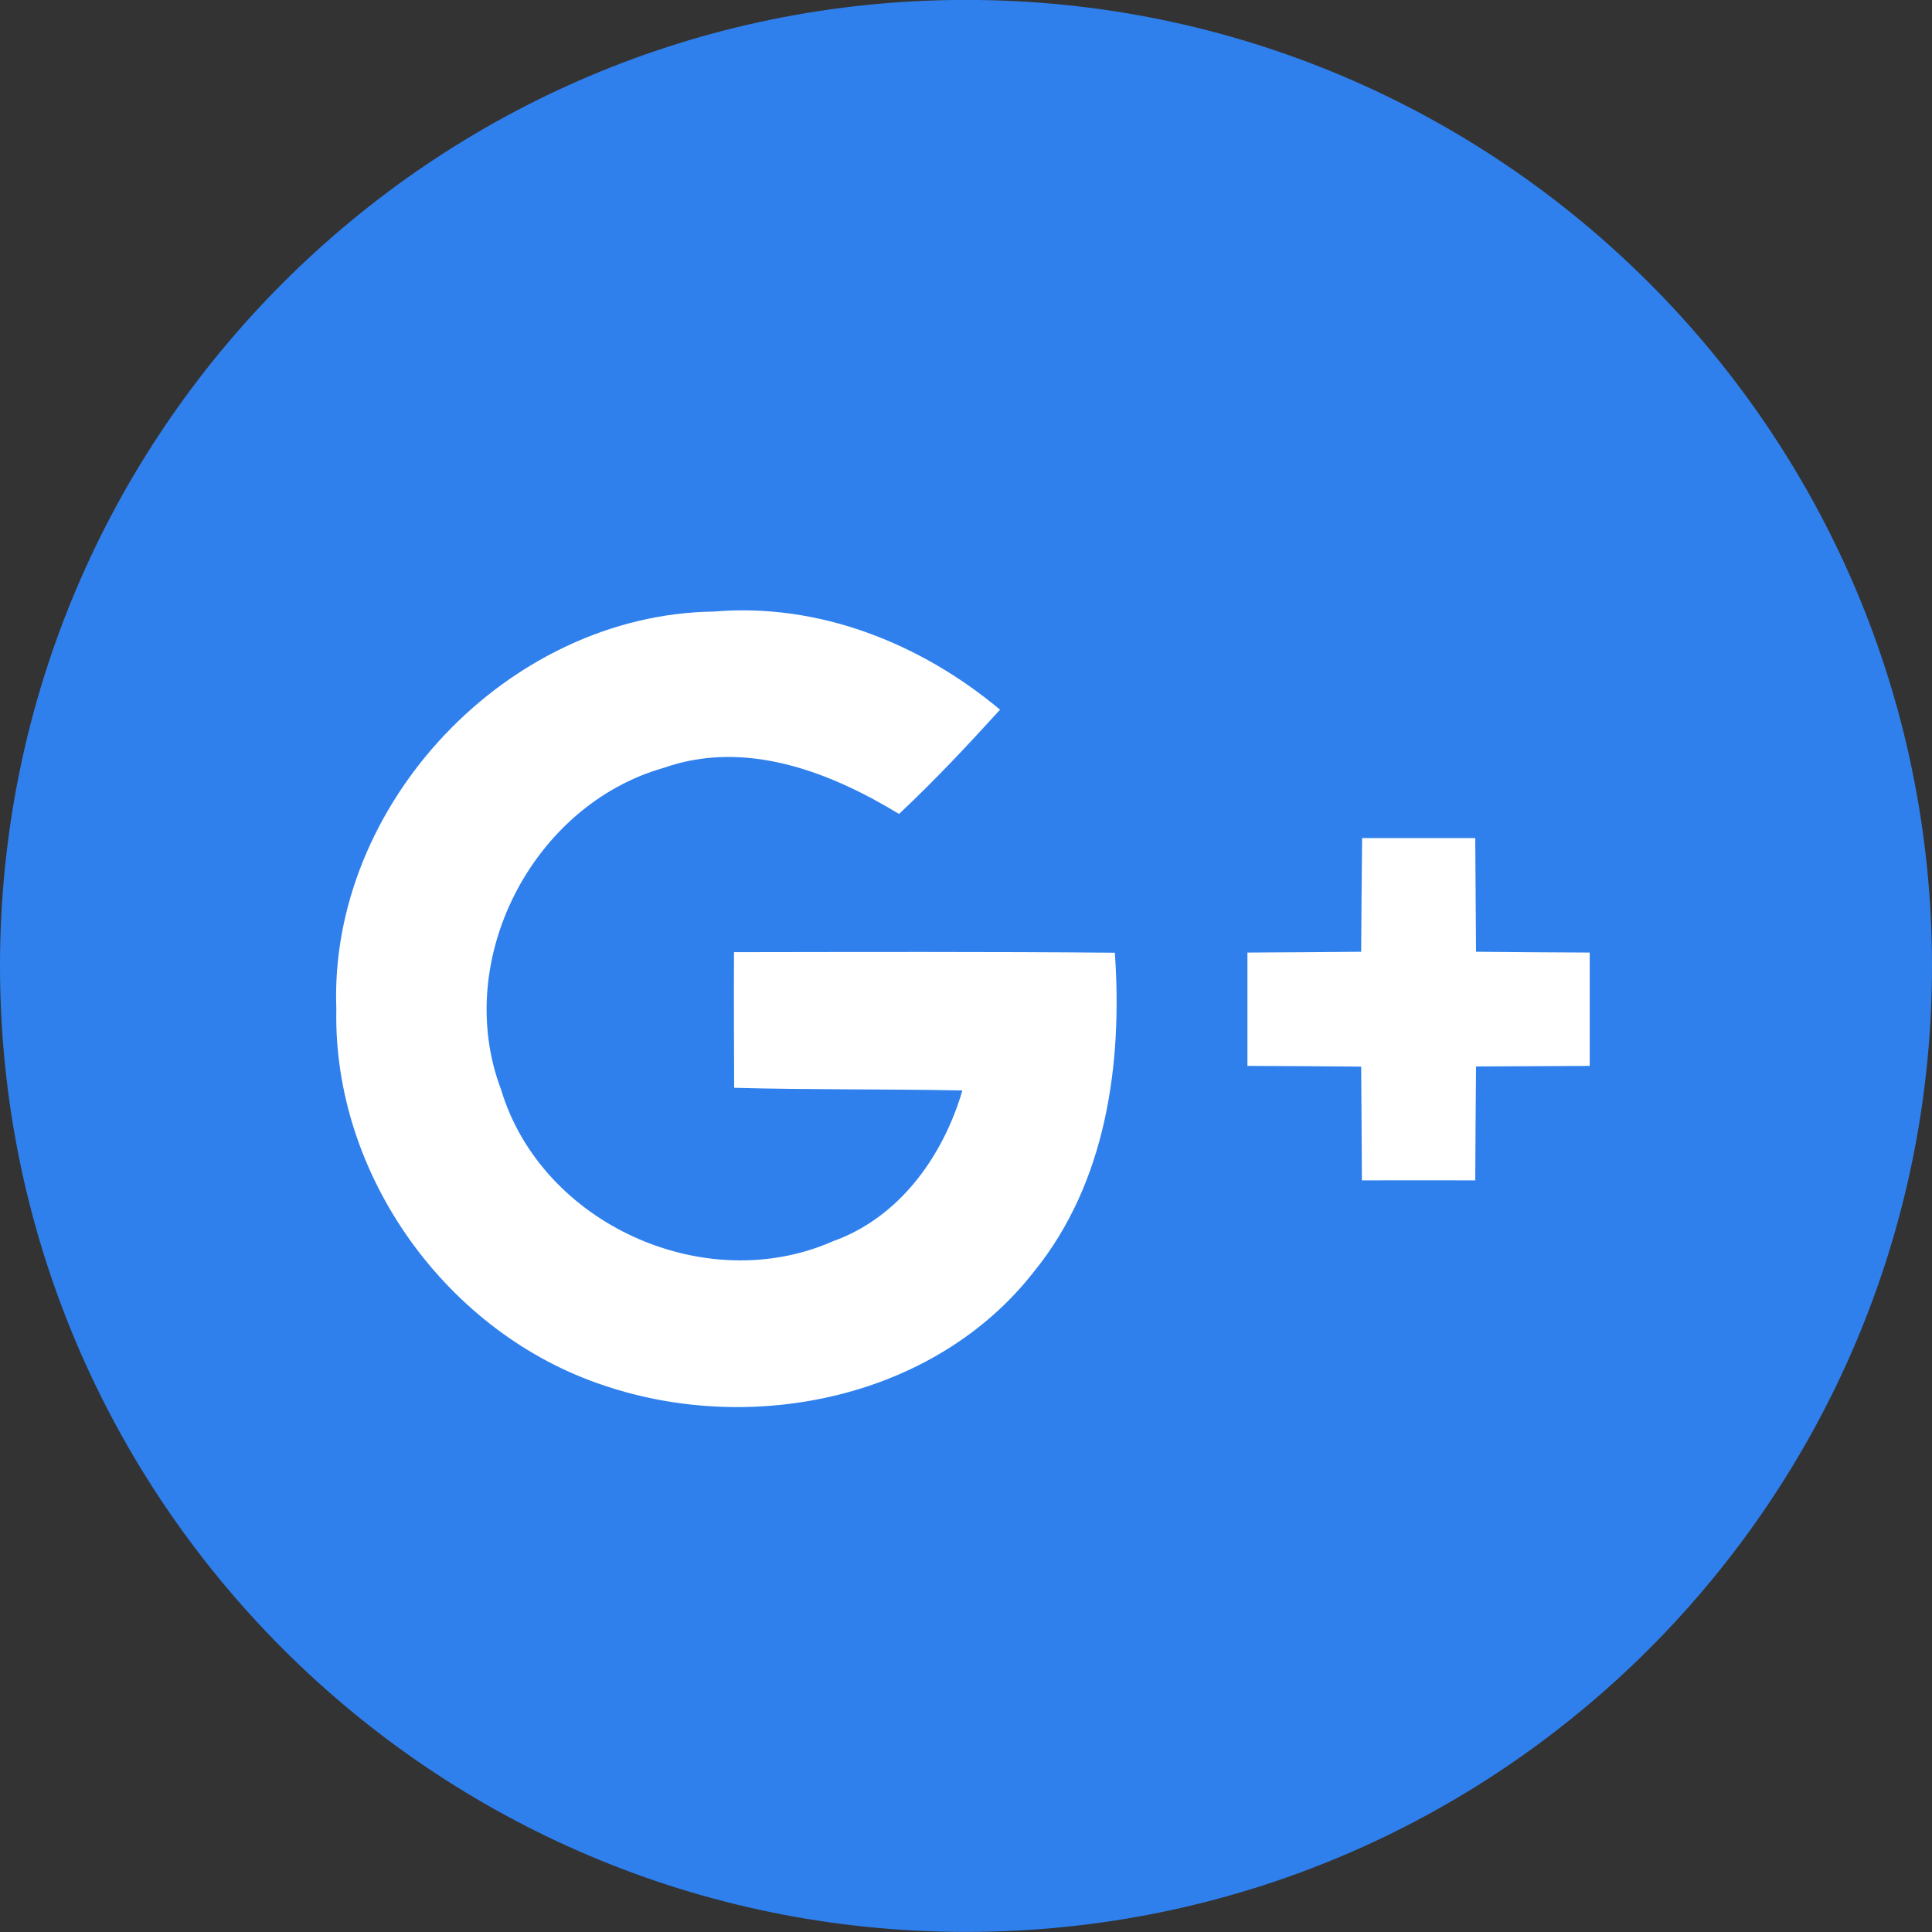 <svg width="24" height="24" viewBox="0 0 24 24" fill="none" xmlns="http://www.w3.org/2000/svg">
<rect x="0" y="0" width="24" height="24" fill="#333333" stroke="none"/>
<g clip-path="url(#clip0)">
<path d="M12 23.999C18.627 23.999 24 18.626 24 11.999C24 5.372 18.627 -0.001 12 -0.001C5.373 -0.001 0 5.372 0 11.999C0 18.626 5.373 23.999 12 23.999Z" fill="#2F80ED"/>
<path d="M4.178 12.538C4.135 14.602 5.557 16.573 7.514 17.215C9.356 17.834 11.622 17.371 12.848 15.793C13.743 14.688 13.947 13.213 13.85 11.836C12.272 11.822 10.694 11.827 9.118 11.829C9.115 12.392 9.118 12.951 9.12 13.514C10.065 13.54 11.01 13.528 11.955 13.547C11.716 14.364 11.173 15.125 10.348 15.42C8.756 16.122 6.725 15.205 6.224 13.535C5.619 11.935 6.609 10.005 8.244 9.54C9.257 9.183 10.301 9.585 11.168 10.112C11.608 9.701 12.019 9.261 12.423 8.817C11.438 7.993 10.171 7.487 8.87 7.598C6.316 7.629 4.081 9.986 4.178 12.538Z" fill="#2F80ED"/>
<path d="M16.921 10.411C16.916 10.881 16.911 11.354 16.909 11.823C16.436 11.828 15.966 11.831 15.496 11.833C15.496 12.303 15.496 12.771 15.496 13.241C15.966 13.243 16.439 13.245 16.909 13.25C16.913 13.721 16.913 14.191 16.918 14.663C17.386 14.663 17.856 14.661 18.326 14.663C18.329 14.191 18.331 13.721 18.336 13.248C18.806 13.246 19.278 13.243 19.748 13.241C19.748 12.771 19.748 12.303 19.748 11.833C19.279 11.831 18.806 11.828 18.336 11.824C18.333 11.354 18.329 10.881 18.326 10.411C17.856 10.411 17.388 10.411 16.921 10.411Z" fill="#2F80ED"/>
<path d="M4.178 12.537C4.081 9.986 6.316 7.628 8.87 7.597C10.171 7.486 11.438 7.992 12.423 8.816C12.018 9.261 11.607 9.7 11.168 10.111C10.301 9.584 9.257 9.182 8.243 9.539C6.609 10.005 5.619 11.935 6.224 13.534C6.725 15.204 8.756 16.121 10.348 15.419C11.173 15.124 11.716 14.363 11.955 13.546C11.01 13.527 10.065 13.539 9.12 13.513C9.118 12.95 9.115 12.39 9.118 11.828C10.693 11.826 12.271 11.821 13.849 11.835C13.946 13.213 13.743 14.687 12.848 15.792C11.621 17.37 9.356 17.834 7.513 17.214C5.558 16.572 4.135 14.602 4.178 12.537Z" fill="white"/>
<path d="M16.921 10.411C17.389 10.411 17.856 10.411 18.326 10.411C18.329 10.881 18.333 11.354 18.336 11.823C18.806 11.828 19.278 11.831 19.748 11.833C19.748 12.303 19.748 12.771 19.748 13.241C19.279 13.243 18.806 13.245 18.336 13.248C18.331 13.72 18.329 14.19 18.326 14.663C17.856 14.661 17.386 14.663 16.918 14.663C16.914 14.19 16.914 13.72 16.909 13.25C16.439 13.245 15.966 13.243 15.496 13.241C15.496 12.77 15.496 12.303 15.496 11.833C15.966 11.83 16.436 11.828 16.909 11.823C16.911 11.354 16.916 10.881 16.921 10.411Z" fill="white"/>
</g>
<defs>
<clipPath id="clip0">
<rect width="24" height="24" fill="white"/>
</clipPath>
</defs>
</svg>
